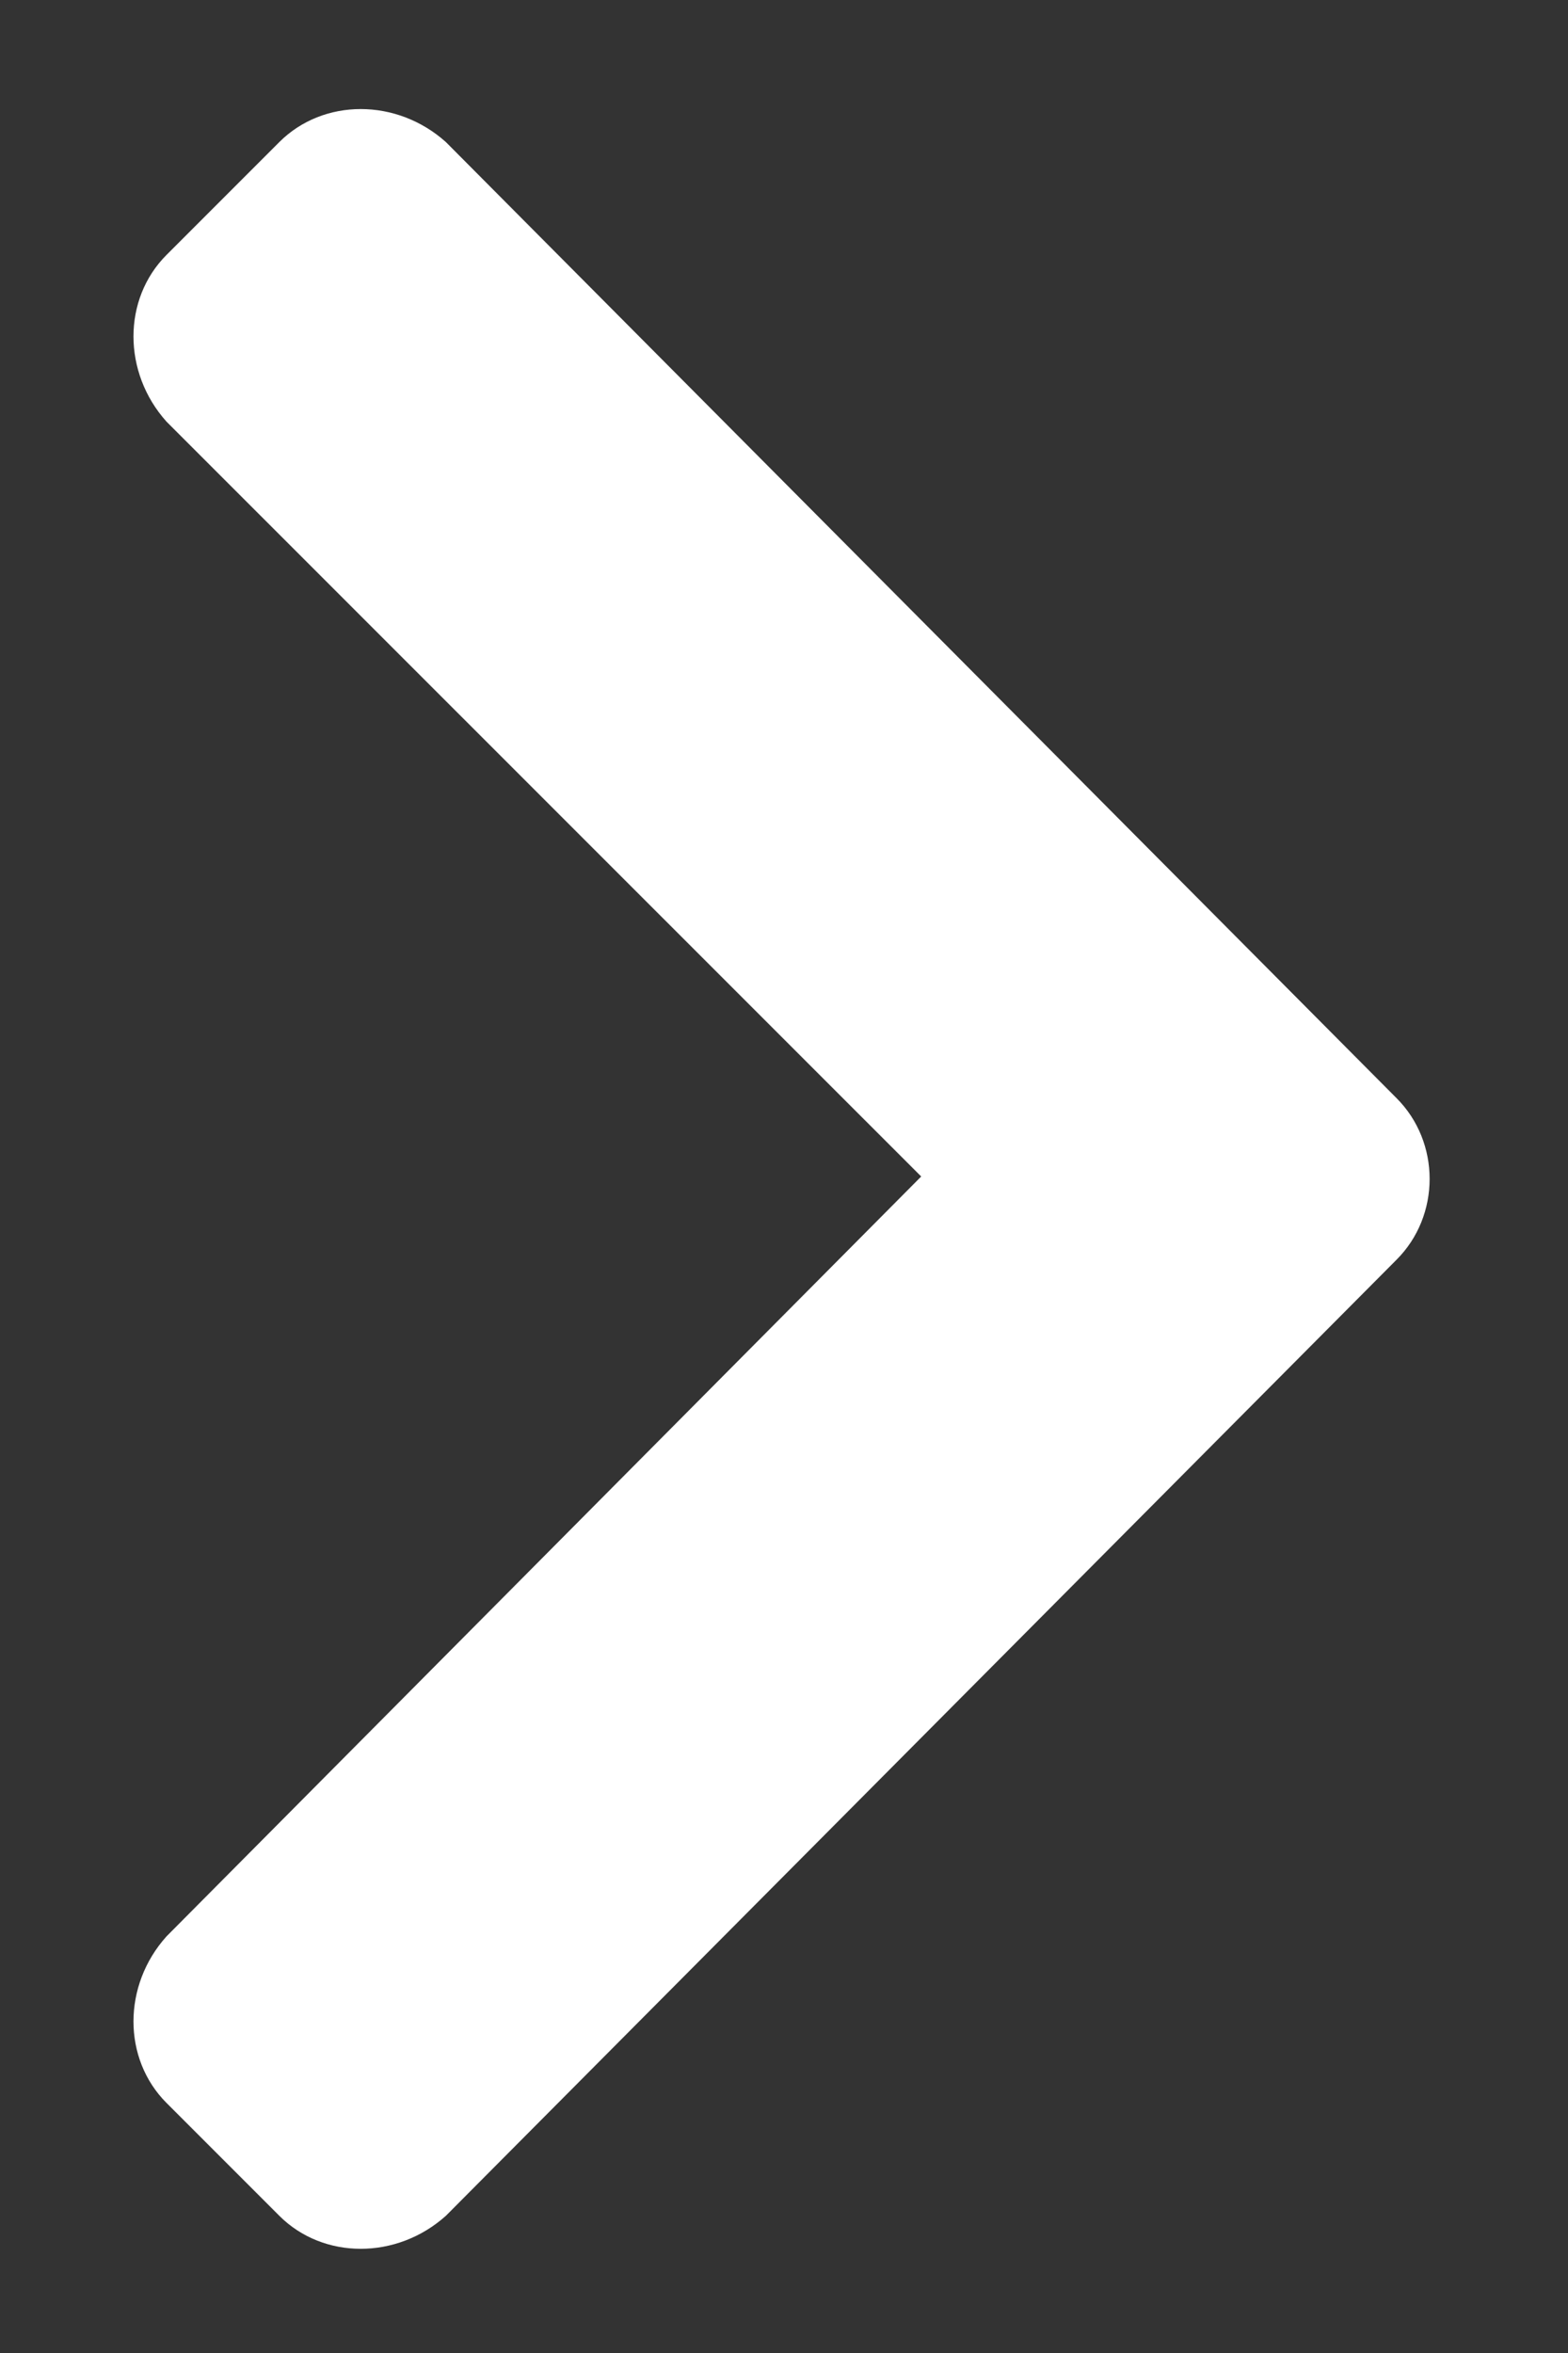 <svg width="10" height="15" viewBox="0 0 10 15" fill="none" xmlns="http://www.w3.org/2000/svg">
<rect x="0" y="0" width="10" height="15" fill="#333333" stroke="none"/>
<path d="M8.906 8.031L2.844 14.125C2.531 14.406 2.062 14.406 1.781 14.125L1.062 13.406C0.781 13.125 0.781 12.656 1.062 12.344L5.875 7.5L1.062 2.688C0.781 2.375 0.781 1.906 1.062 1.625L1.781 0.906C2.062 0.625 2.531 0.625 2.844 0.906L8.906 7C9.188 7.281 9.188 7.75 8.906 8.031Z" fill="white"/>
</svg>
